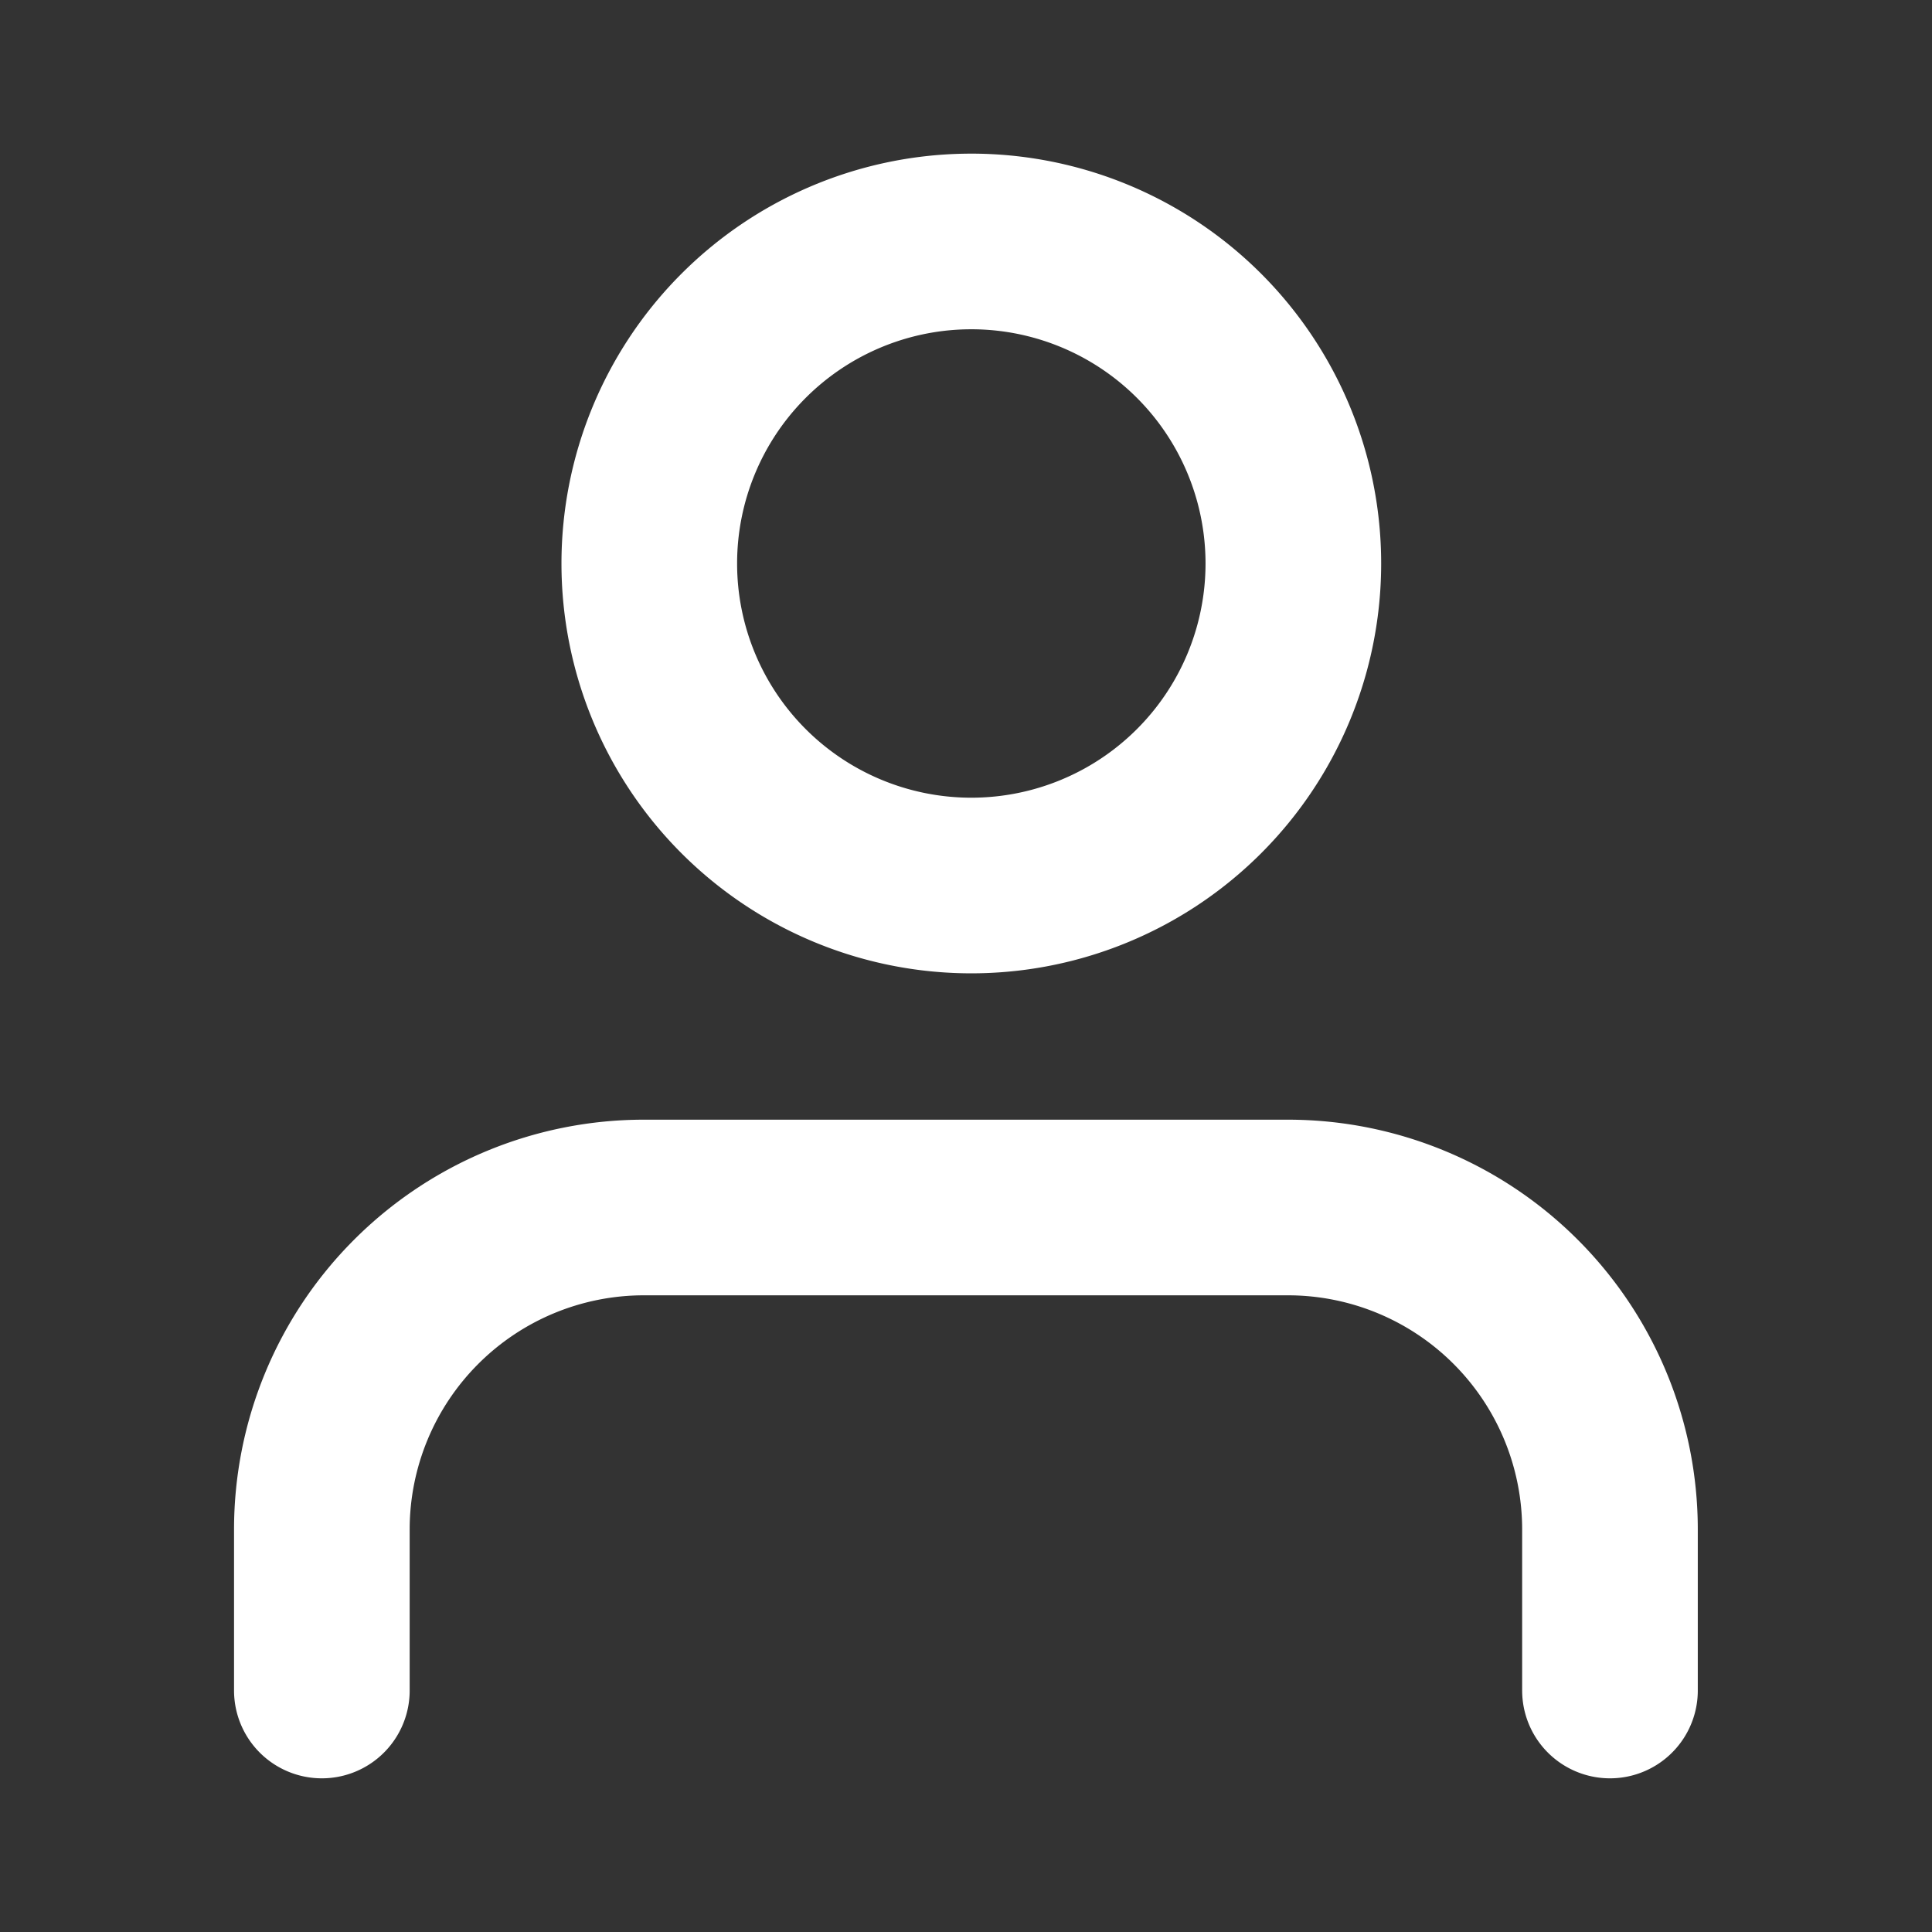 <svg width="22" height="22" fill="none" xmlns="http://www.w3.org/2000/svg"><rect width="100%" height="100%" fill="#333333" stroke="none"/><path d="M18.333 19.25v-1.833a3.667 3.667 0 00-3.666-3.667H7.332a3.667 3.667 0 00-3.667 3.667v1.833M11 10.083a3.667 3.667 0 100-7.333 3.667 3.667 0 000 7.333z" stroke="#fff" stroke-width="2" stroke-linecap="round" stroke-linejoin="round"/></svg>